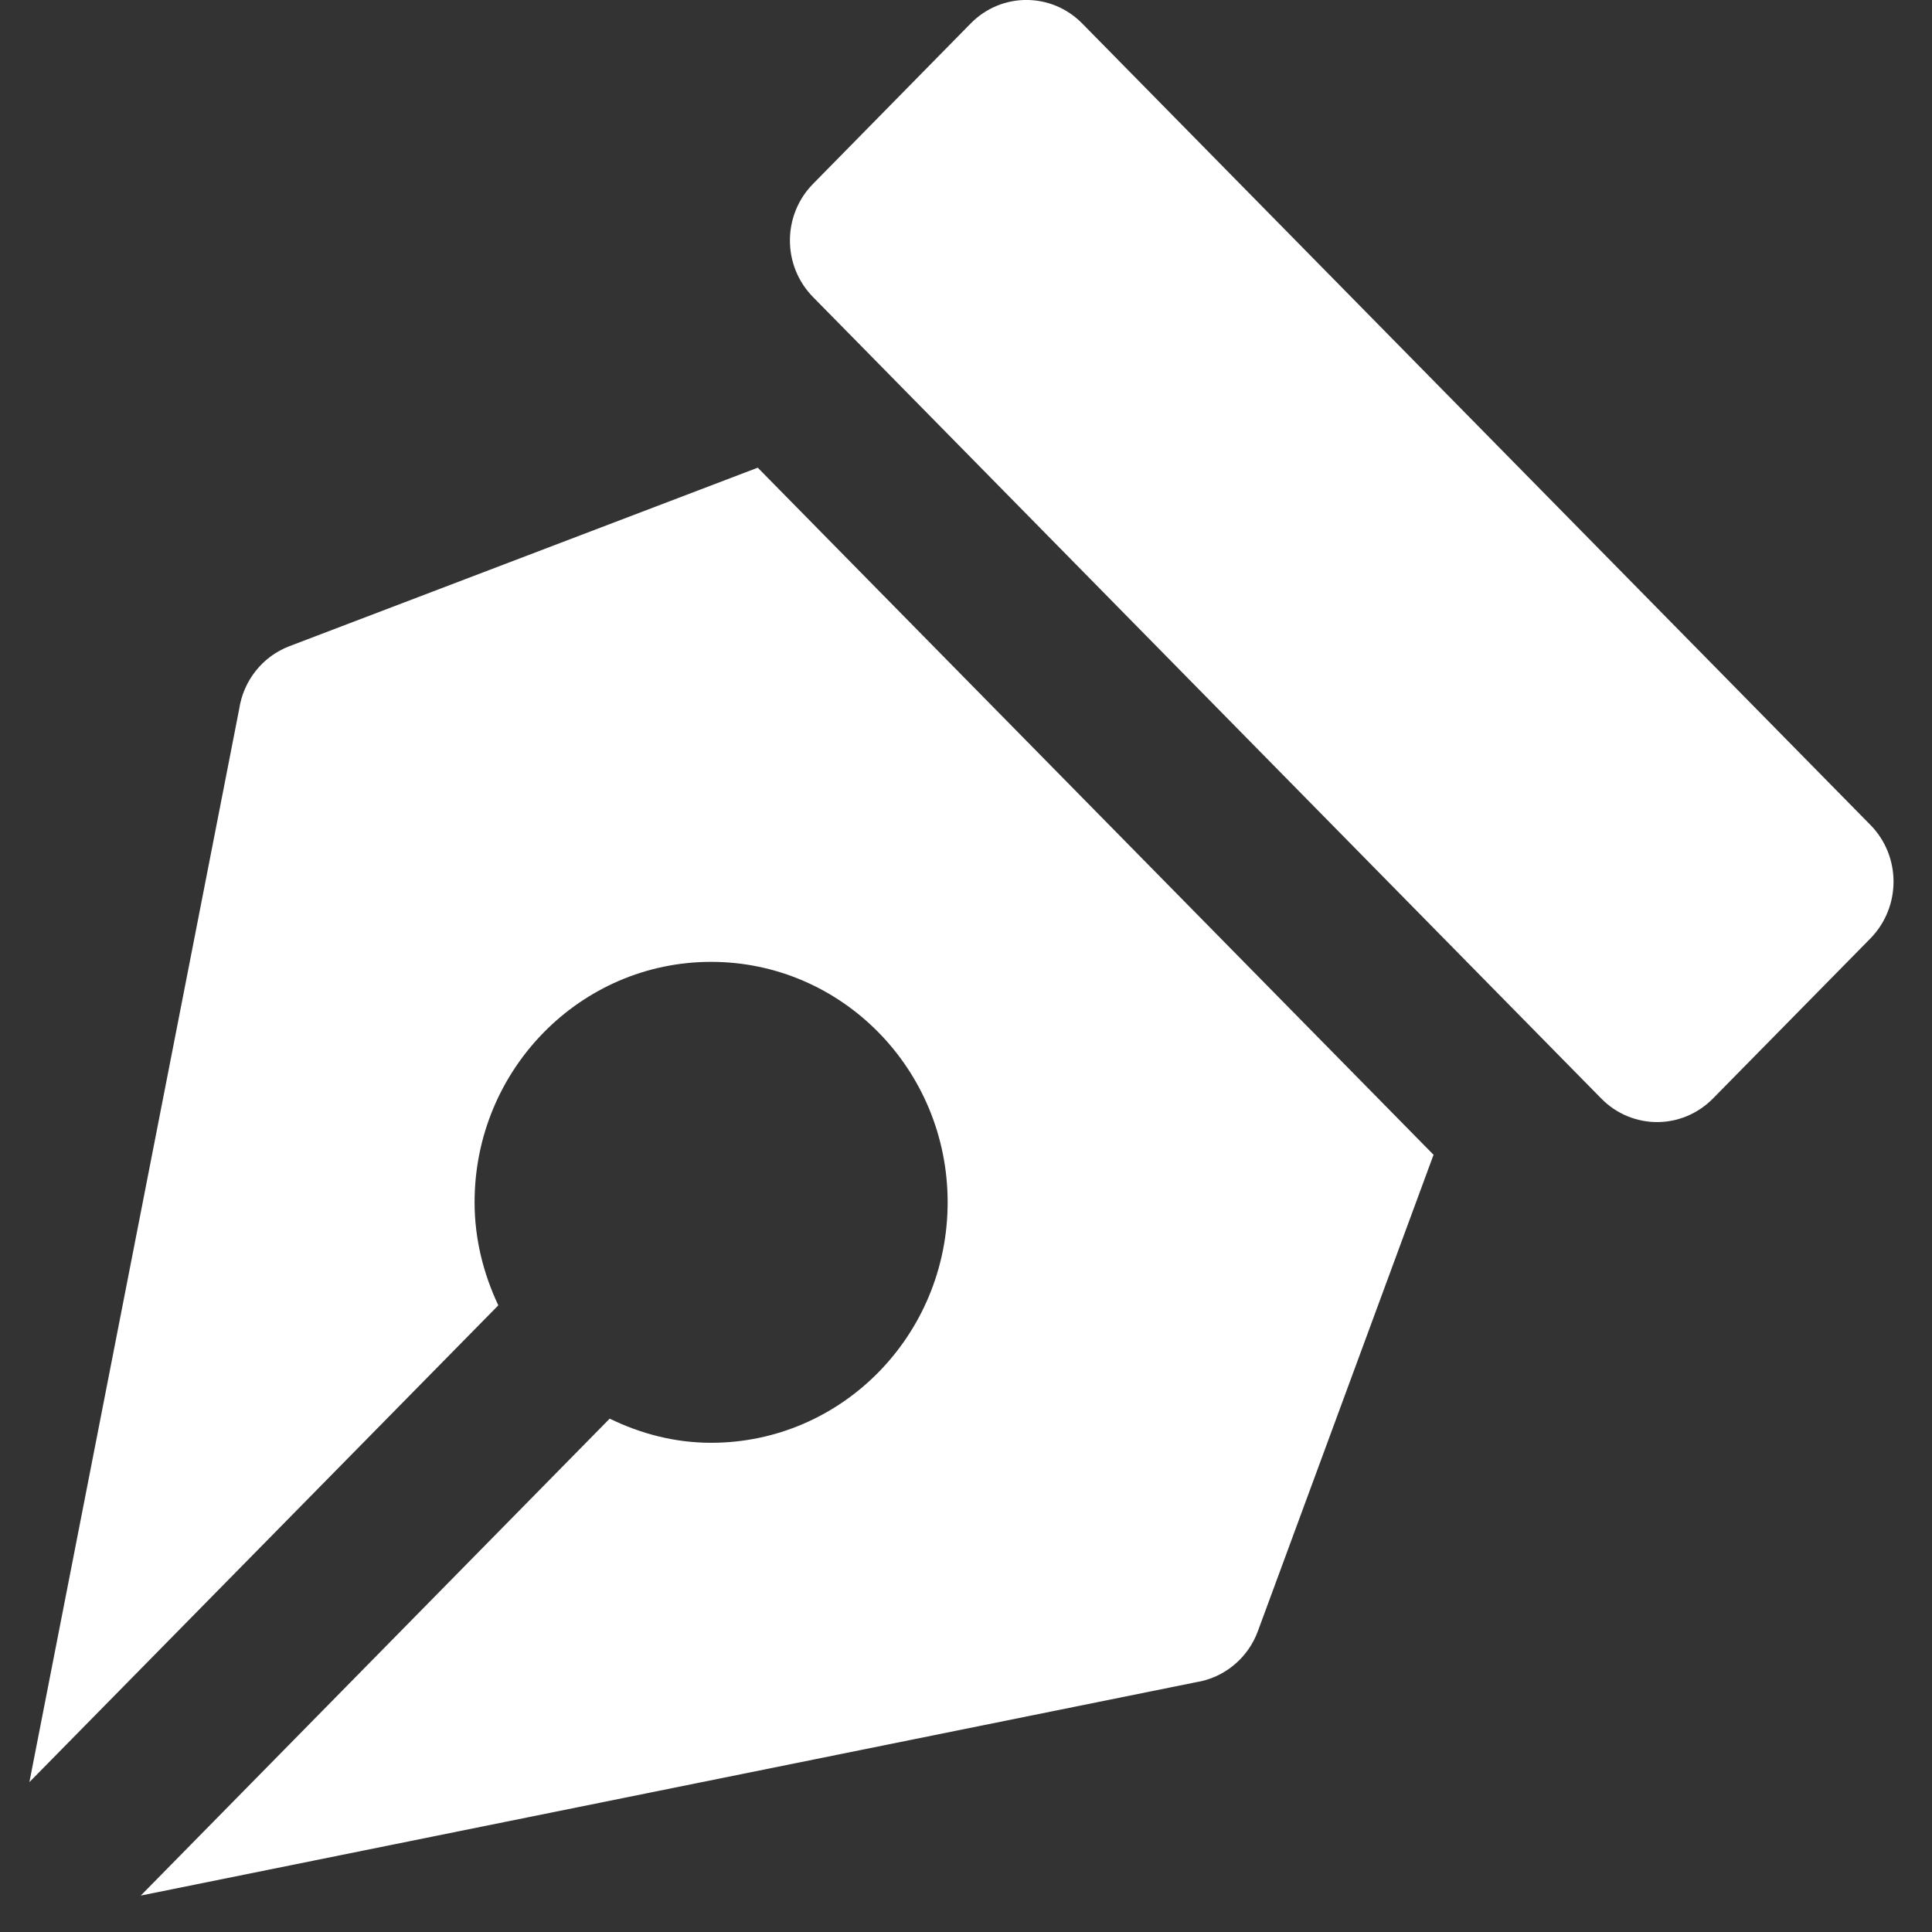 <?xml version="1.0" encoding="UTF-8" standalone="no"?>
<svg width="14px" height="14px" viewBox="0 0 14 14" version="1.1" xmlns="http://www.w3.org/2000/svg" xmlns:xlink="http://www.w3.org/1999/xlink">
    <rect x="0" y="0" width="14" height="14" fill="#333333" stroke="none"/>
    <!-- Generator: Sketch 39.1 (31720) - http://www.bohemiancoding.com/sketch -->
    <title>Group 8</title>
    <desc>Created with Sketch.</desc>
    <defs></defs>
    <g id="Page-1" stroke="none" stroke-width="1" fill="none" fill-rule="evenodd">
        <g id="Group-8" transform="translate(0.012, 0)" fill="#FFFFFF">
            <path d="M13.542,5.978 L7.83,0.17 C7.606,-0.057 7.245,-0.057 7.022,0.17 L5.88,1.332 C5.656,1.559 5.656,1.926 5.88,2.153 L11.592,7.961 C11.703,8.074 11.85,8.131 11.996,8.131 C12.142,8.131 12.288,8.074 12.4,7.961 L13.542,6.8 C13.765,6.572 13.765,6.205 13.542,5.978 L13.542,5.978 Z" id="Shape"></path>
            <path d="M5.479,3.389 L2.084,4.683 C1.891,4.757 1.752,4.931 1.721,5.139 L0.201,12.914 L3.599,9.459 C3.492,9.232 3.427,8.98 3.427,8.712 C3.427,7.75 4.195,6.97 5.141,6.97 C6.088,6.97 6.855,7.75 6.855,8.712 C6.855,9.675 6.088,10.455 5.141,10.455 C4.877,10.455 4.63,10.389 4.406,10.28 L1.008,13.736 L8.655,12.19 C8.859,12.158 9.031,12.016 9.103,11.82 L10.376,8.368 L5.479,3.389 L5.479,3.389 Z" id="Shape"></path>
        </g>
    </g>
</svg>